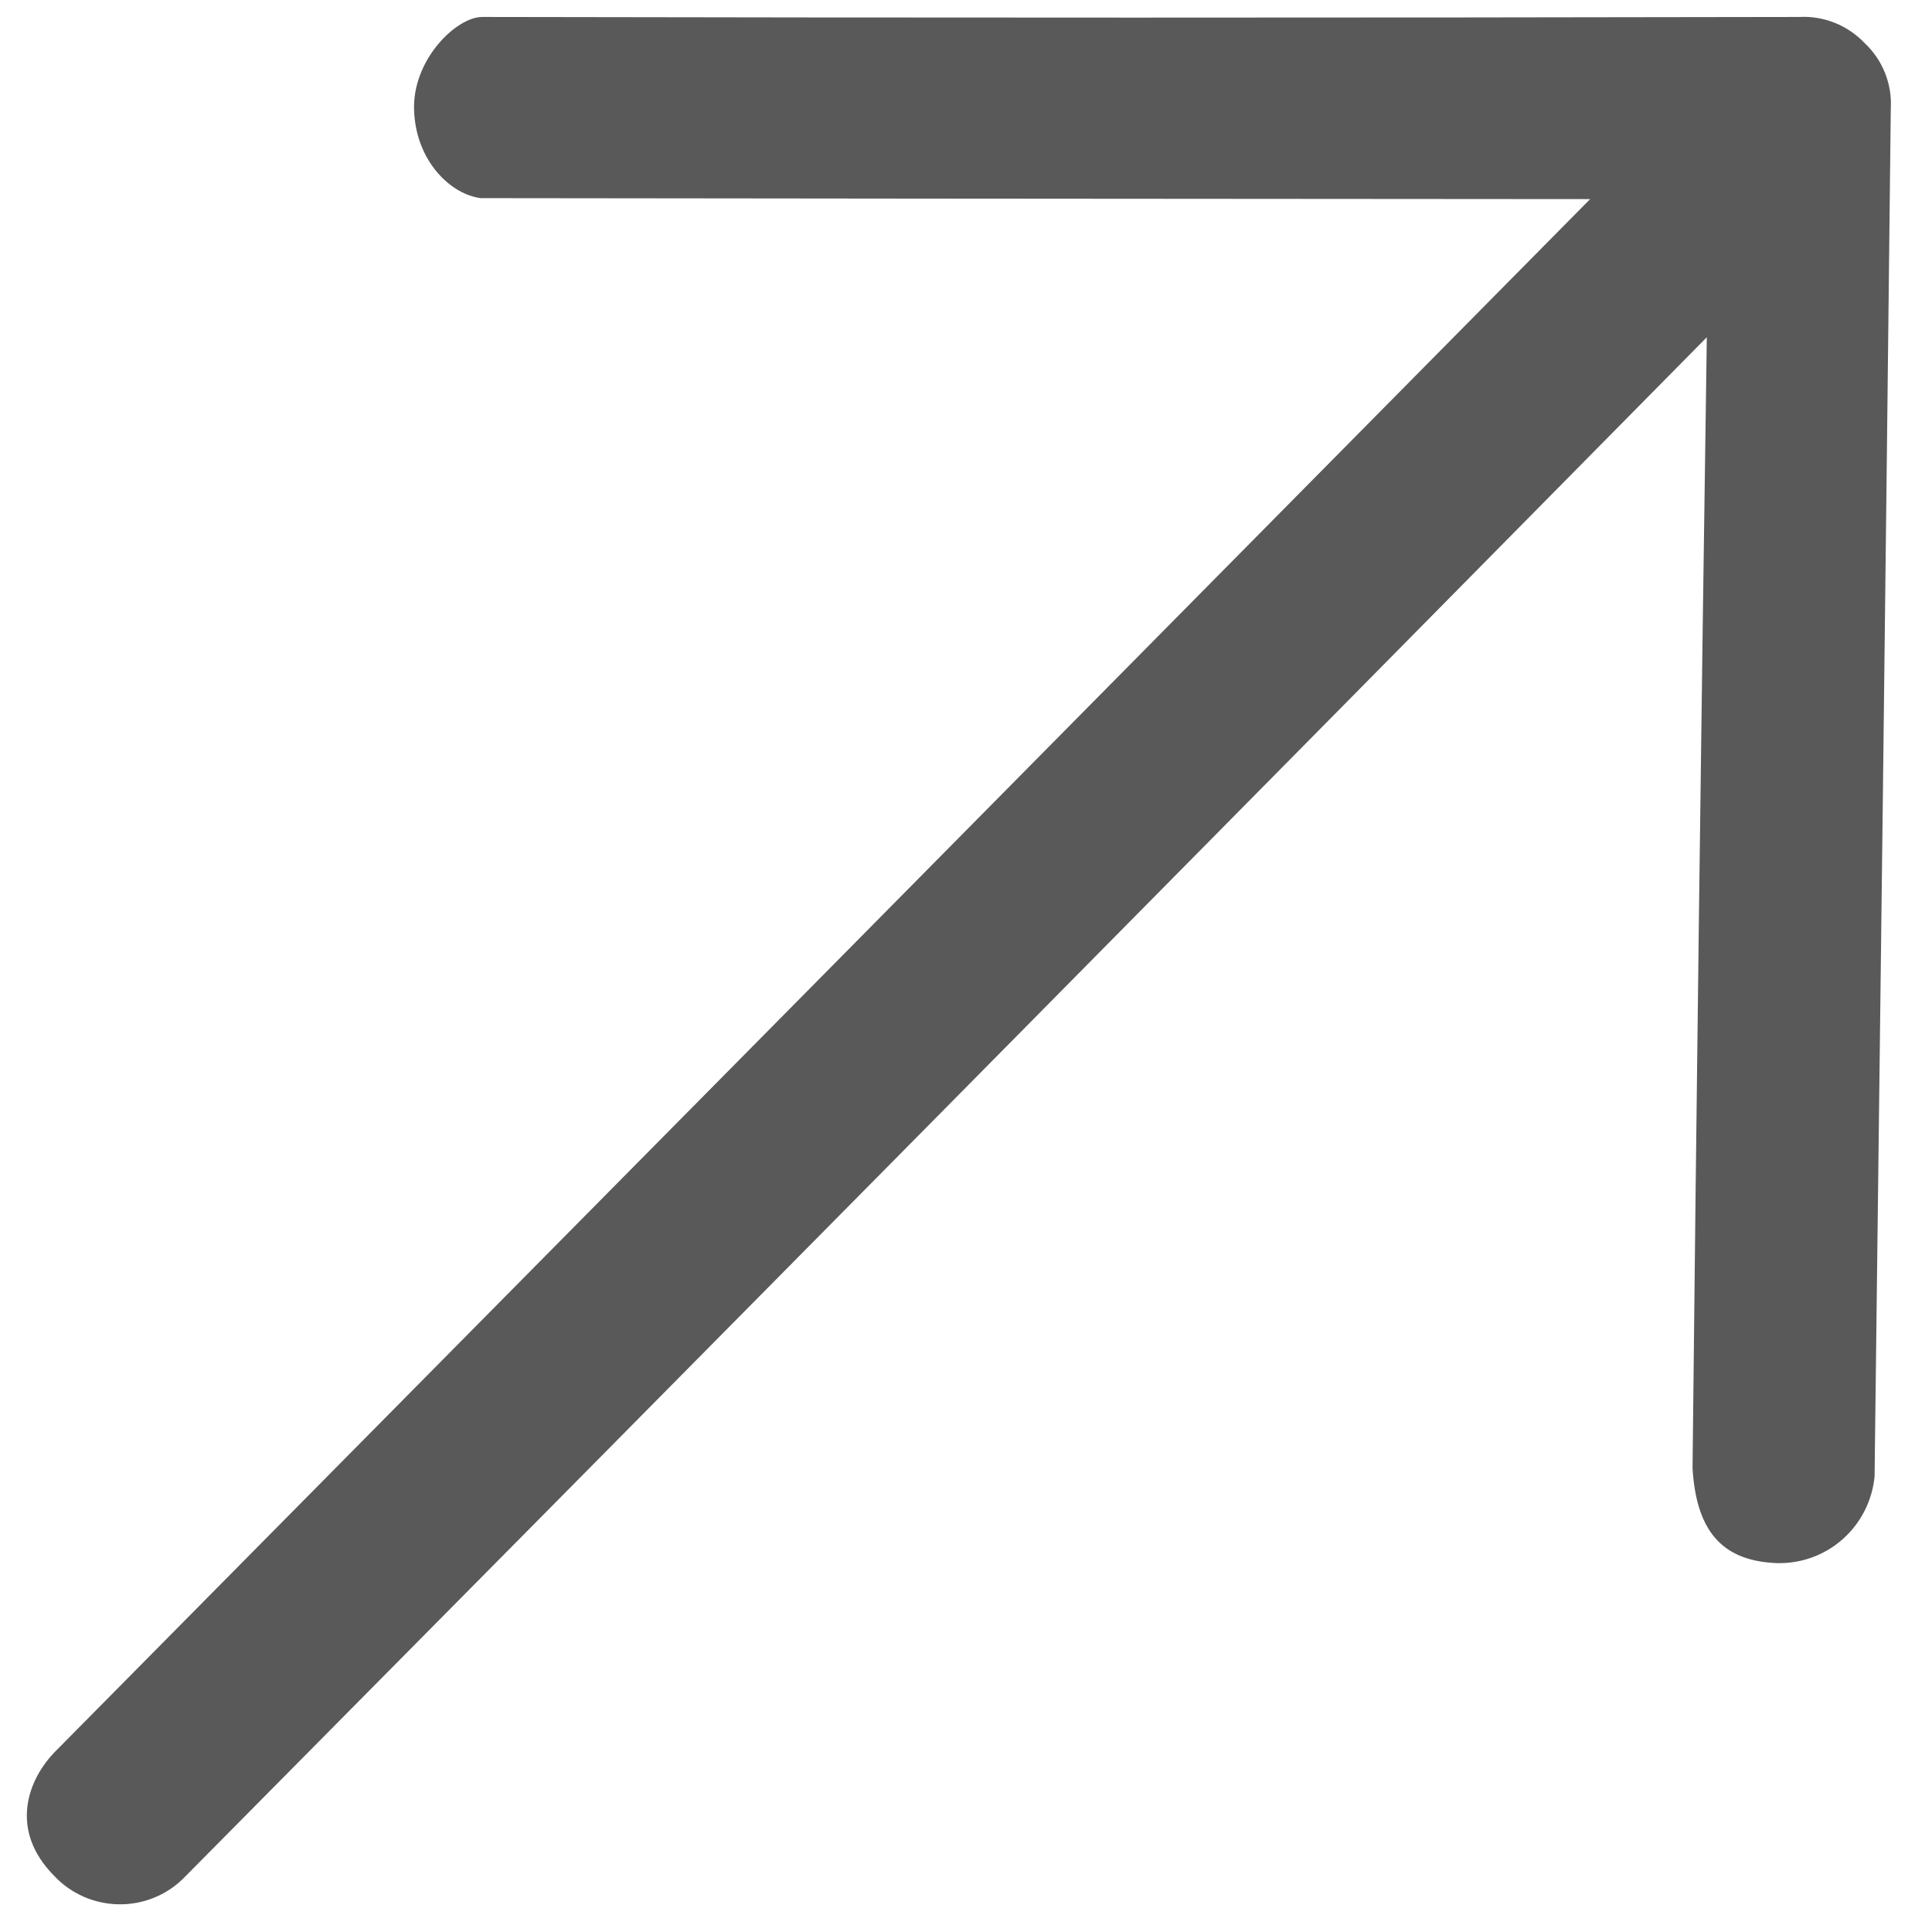<svg width="18" height="18" viewBox="0 0 18 18" fill="" xmlns="http://www.w3.org/2000/svg">
<path fill-rule="evenodd" clip-rule="evenodd" d="M0.521 16.312C5.178 11.604 9.942 6.786 14.815 1.855C10.049 1.852 6.604 1.849 4.481 1.846C4.208 1.815 3.877 1.51 3.858 1.032C3.838 0.554 4.257 0.155 4.494 0.158C8.511 0.166 12.601 0.166 16.764 0.158C16.877 0.152 16.99 0.171 17.095 0.213C17.2 0.255 17.295 0.32 17.373 0.402C17.456 0.48 17.52 0.574 17.562 0.679C17.604 0.784 17.623 0.898 17.616 1.011C17.569 5.259 17.518 9.508 17.465 13.756C17.443 13.982 17.337 14.191 17.167 14.341C16.998 14.491 16.777 14.57 16.551 14.563C16.084 14.543 15.806 14.31 15.769 13.678C15.805 10.316 15.848 6.804 15.902 3.142C11.087 8.022 6.356 12.808 1.709 17.5C1.629 17.579 1.535 17.641 1.431 17.682C1.327 17.724 1.216 17.744 1.104 17.742C0.992 17.74 0.882 17.716 0.779 17.671C0.677 17.626 0.584 17.561 0.508 17.48C0.077 17.049 0.26 16.573 0.521 16.312Z" fill="black" fill-opacity="0.65"/>
</svg>
